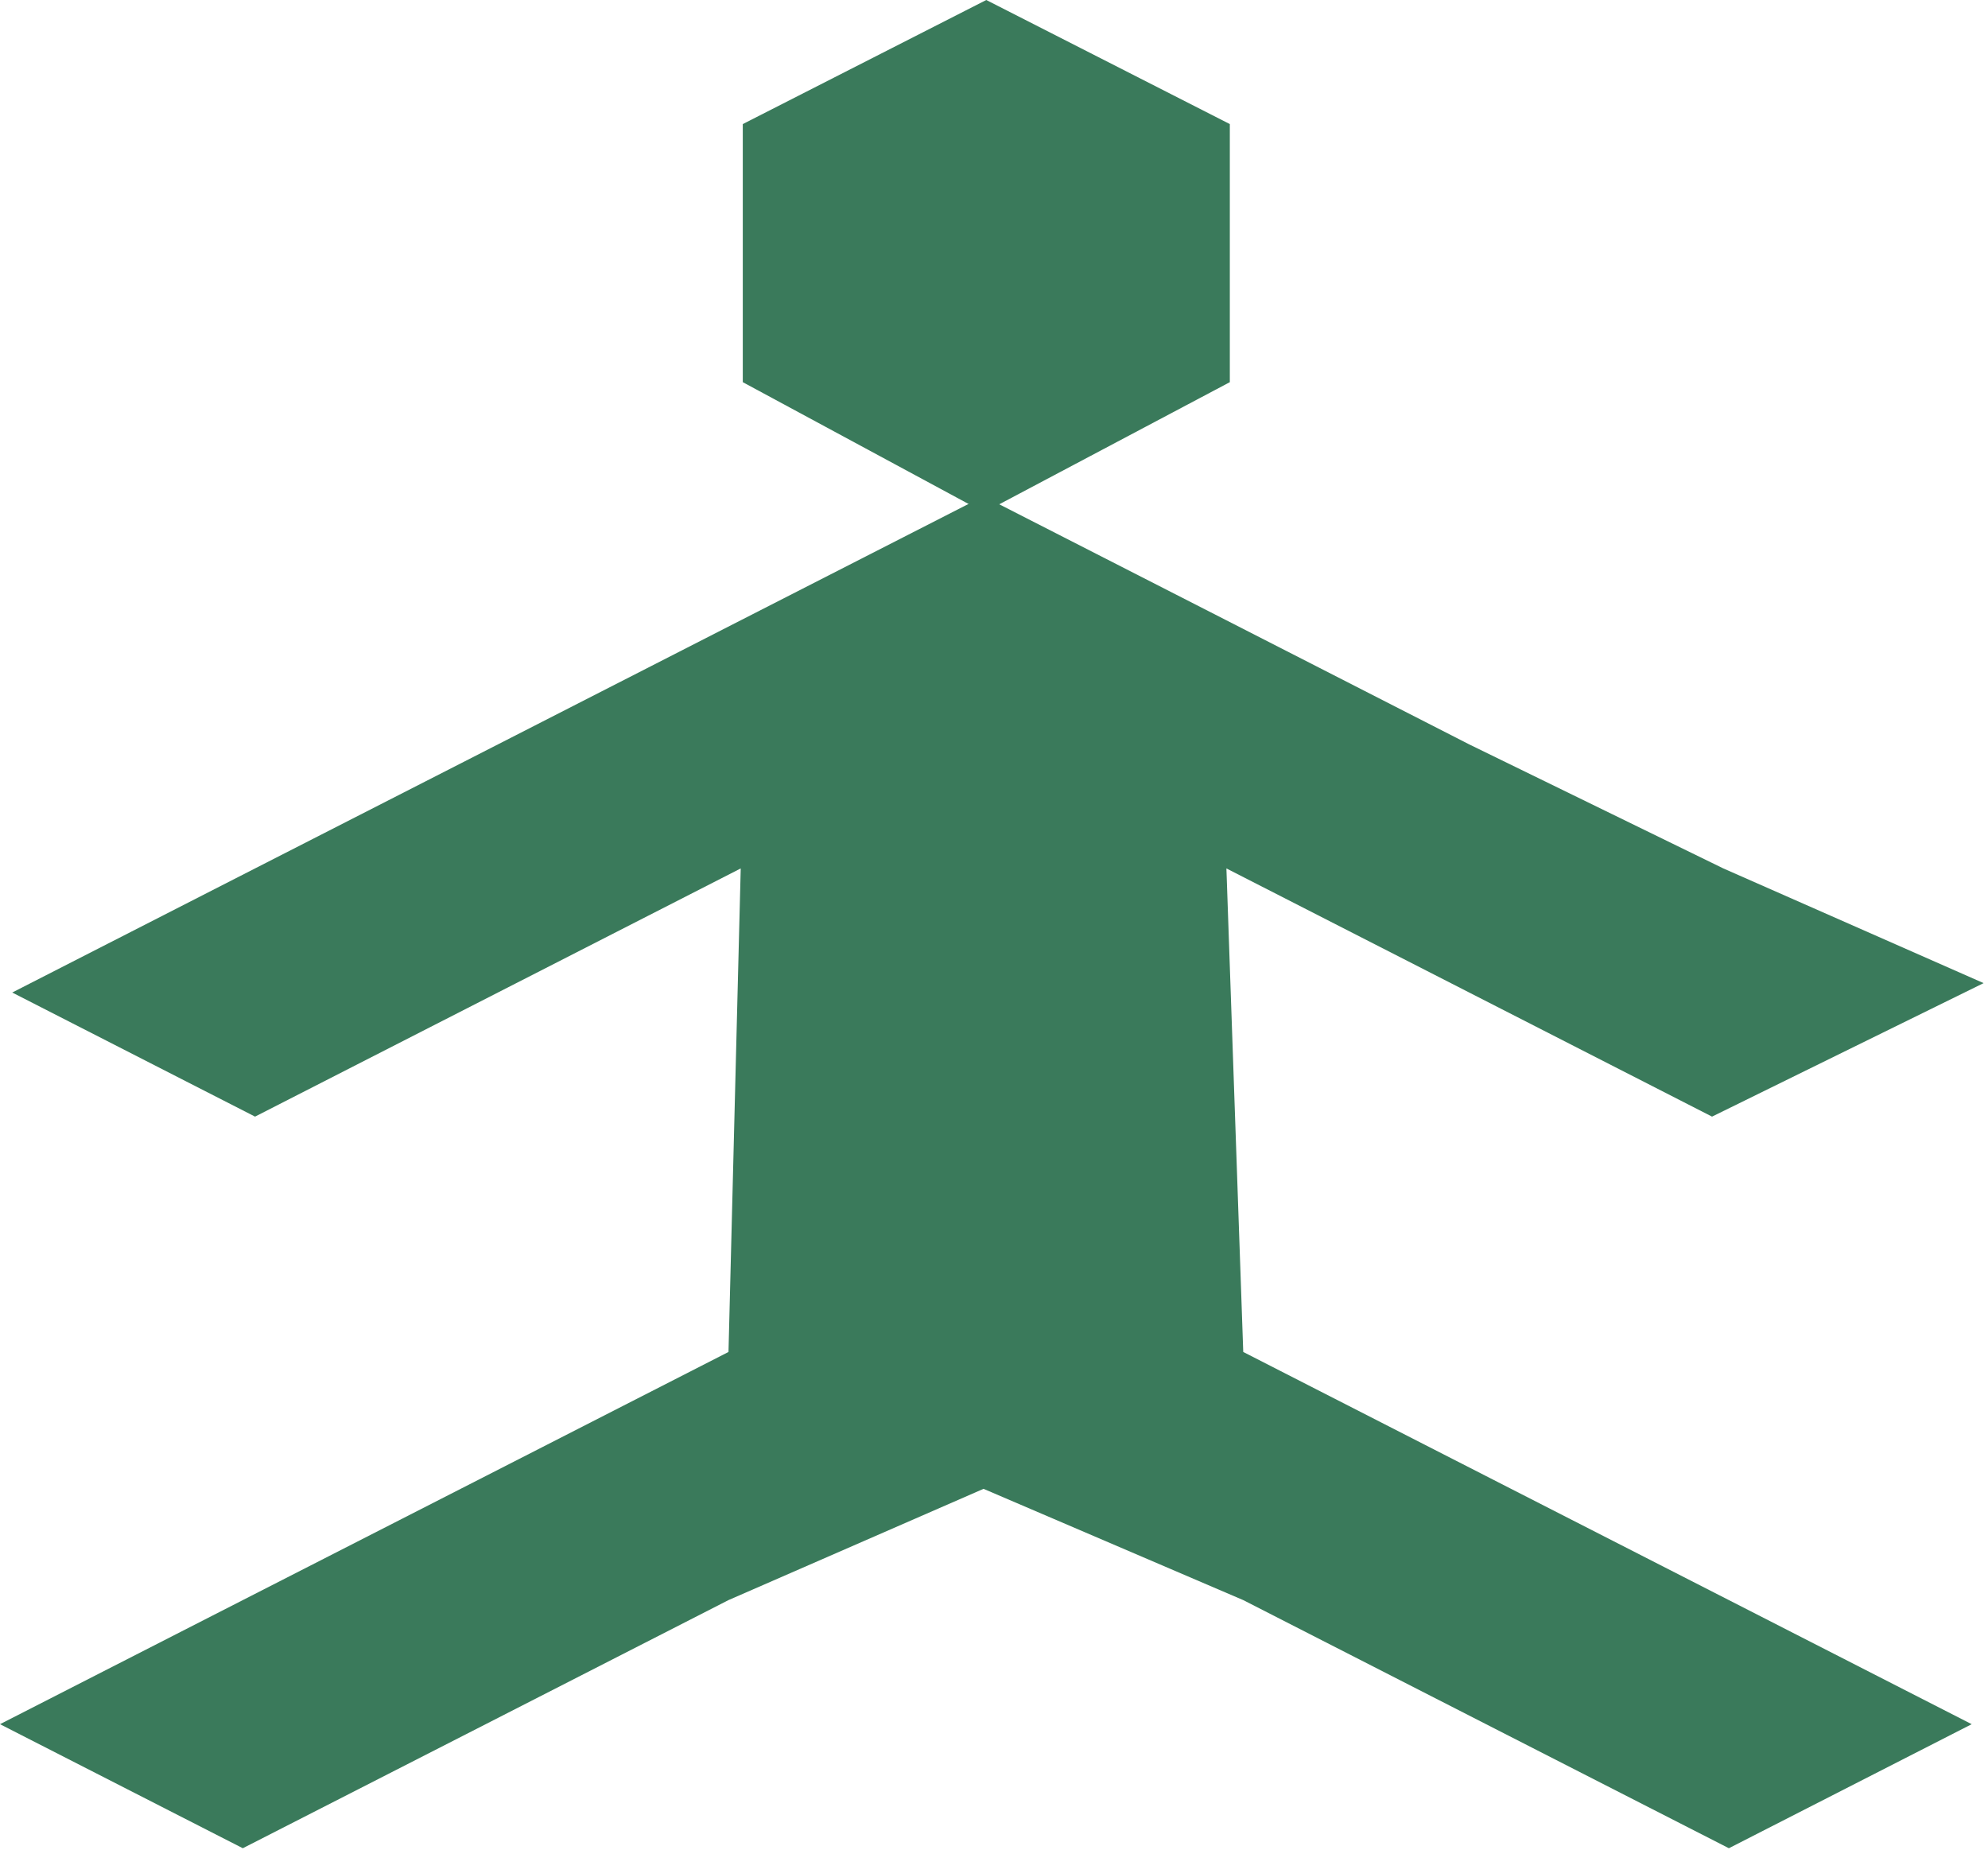 <svg width="359" height="334" viewBox="0 0 359 334" fill="none" xmlns="http://www.w3.org/2000/svg">
<path d="M222.086 22.402V69L177.707 92.5L134.135 69V22.402L178.105 0L222.086 22.402Z" fill="#3A7A5B"/>
<path d="M312.207 288.895L356.055 311.299L312.207 333.694L268.359 311.299L224.511 288.895L177.611 268.806L131.554 288.895L87.706 311.299L43.848 333.694L0 311.299L43.848 288.895L87.706 266.5L131.554 244.095L133.763 156.793L89.915 179.198L46.057 201.603L2.209 179.198L46.057 156.793L89.915 134.399L133.763 111.994L177.611 89.6L221.469 111.994L265.317 134.399L311.207 156.793L358.207 177.5L309.165 201.603L265.317 179.198L221.469 156.793L224.511 244.095L268.359 266.5L312.207 288.895Z" fill="#3A7A5B"/>
</svg>

